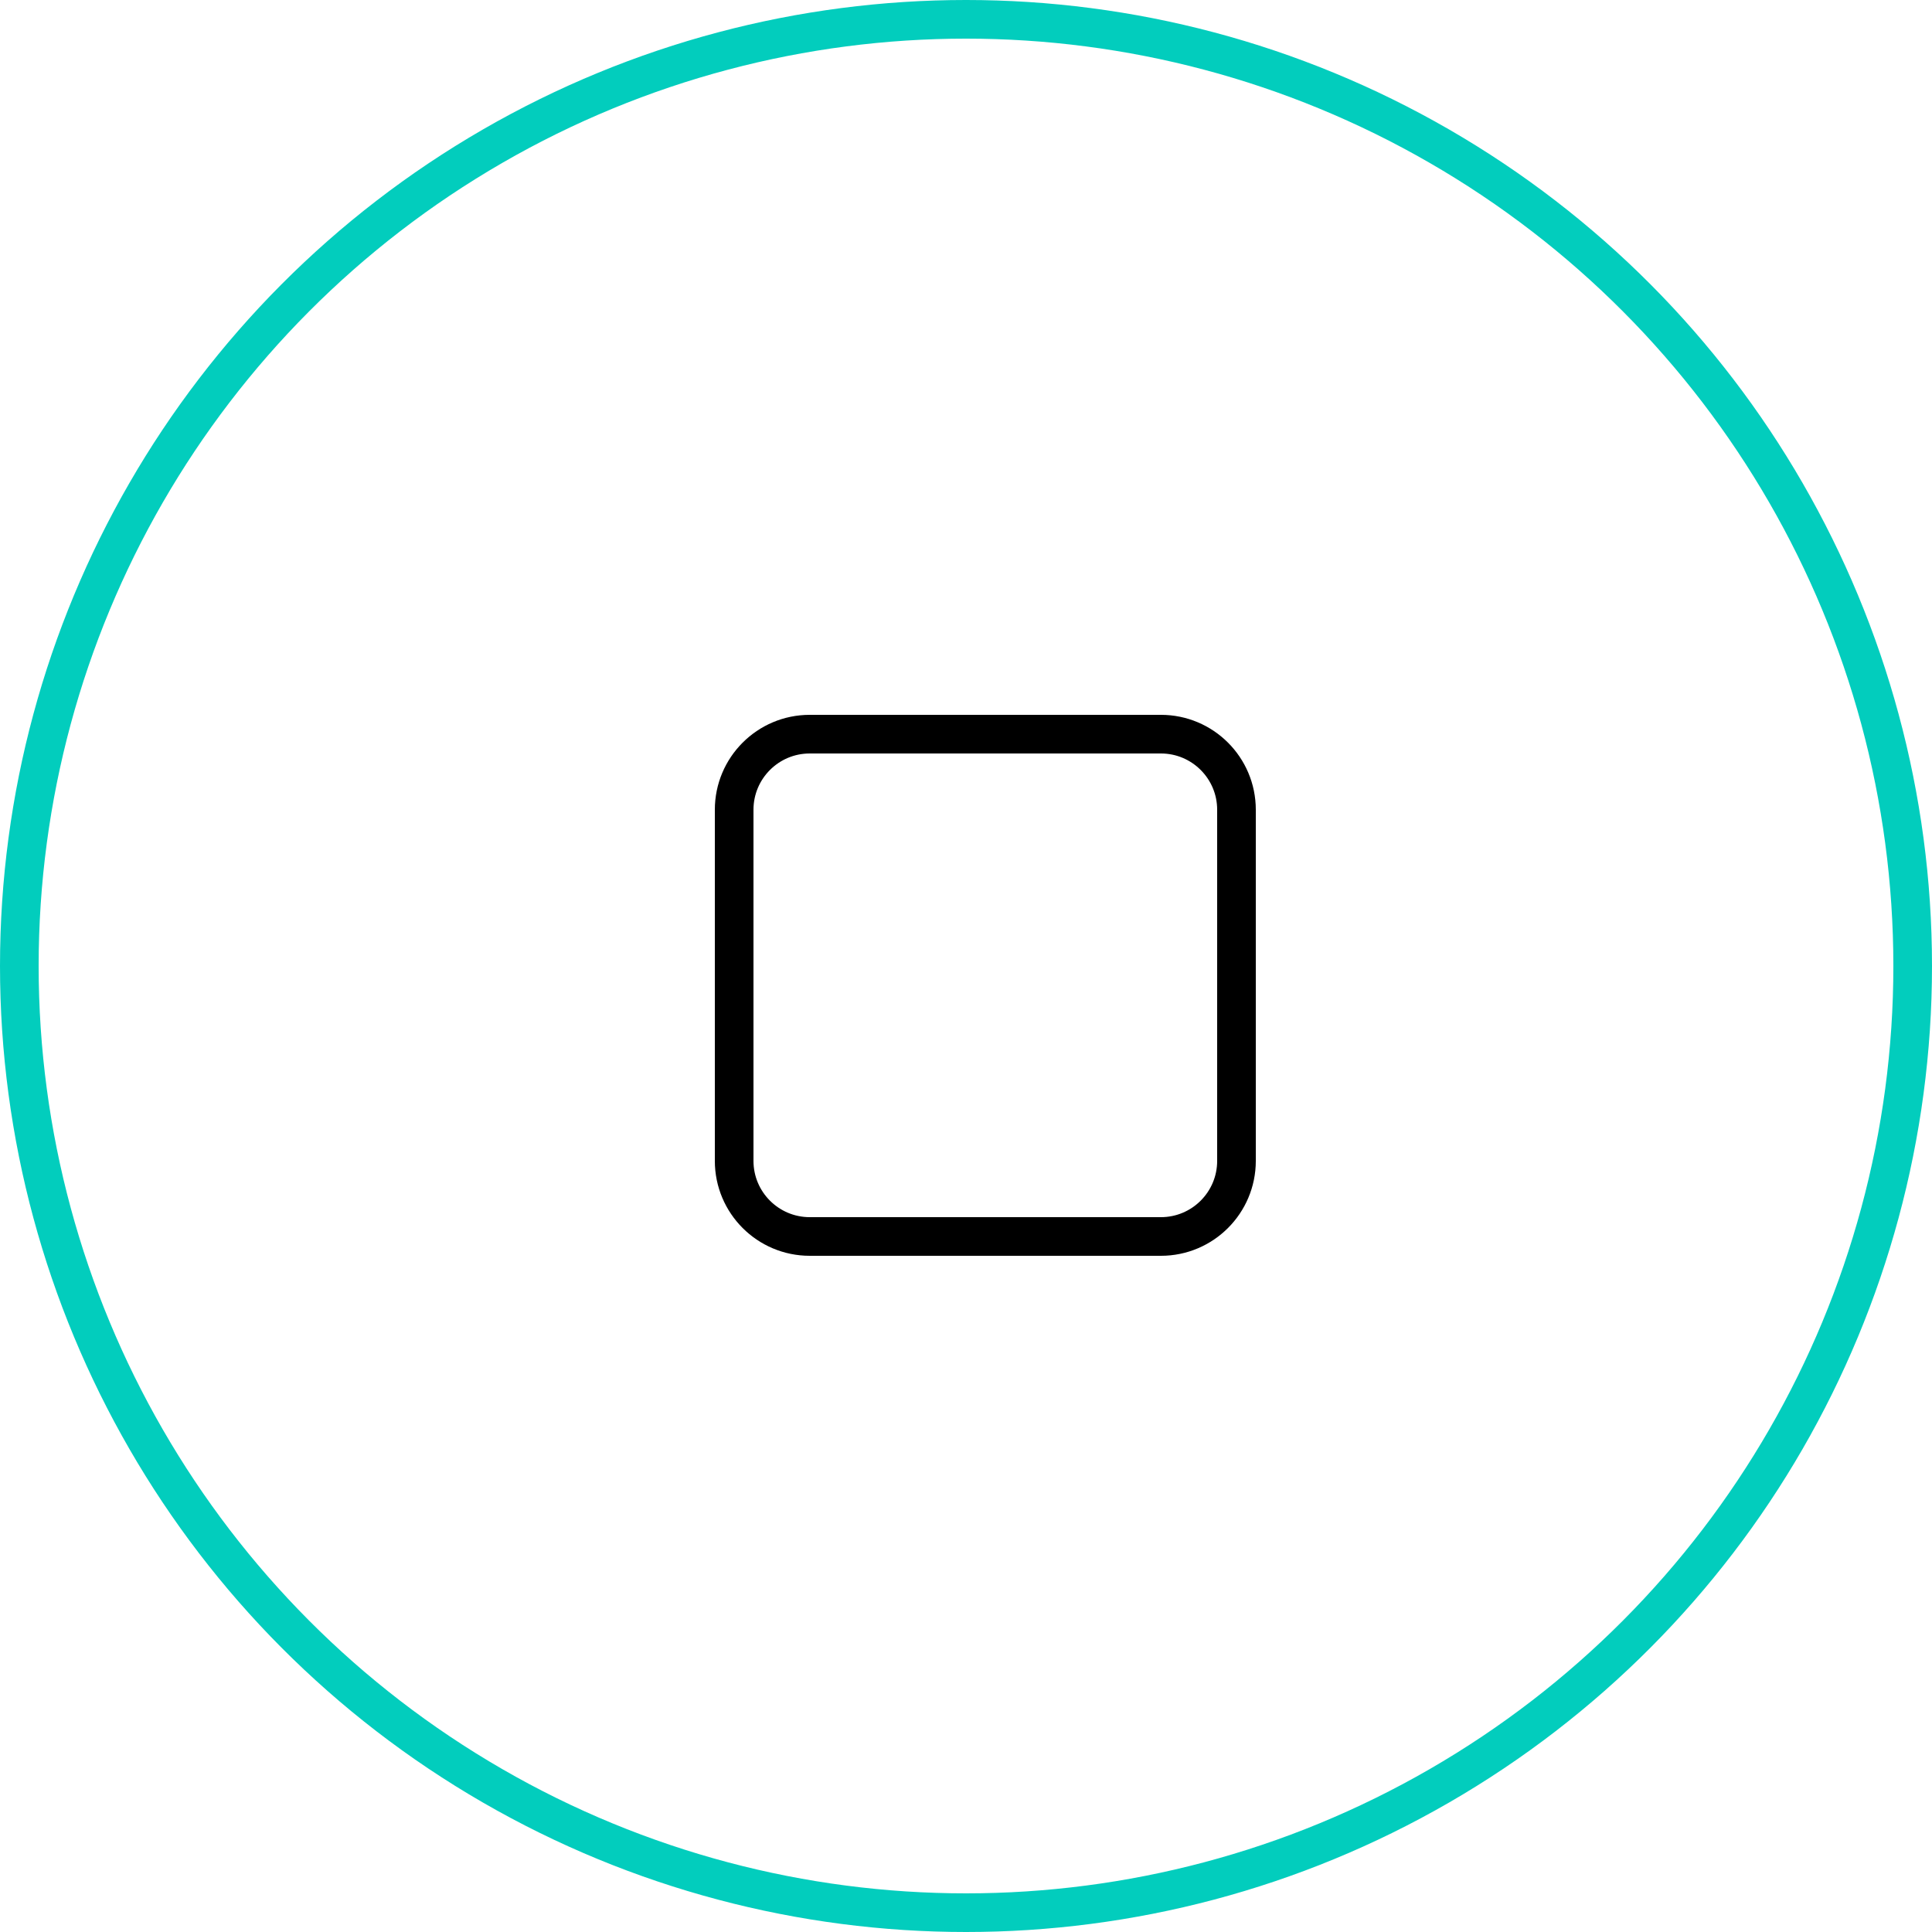 <?xml version="1.0" encoding="UTF-8"?>
<svg width="50px" height="50px" viewBox="0 0 50 50" version="1.1" xmlns="http://www.w3.org/2000/svg" xmlns:xlink="http://www.w3.org/1999/xlink">
    <!-- Generator: Sketch 46.2 (44496) - http://www.bohemiancoding.com/sketch -->
    <title>btn_停止</title>
    <desc>Created with Sketch.</desc>
    <defs></defs>
    <g id="Symbols" stroke="none" stroke-width="1" fill="none" fill-rule="evenodd">
        <g id="btn_停止">
            <g id="Group-5">
                <g>
                    <circle id="Oval-5-Copy-2" stroke="#02CDBD" cx="25" cy="25" r="24.5"></circle>
                    <g id="ic-停止" transform="translate(13, 13)">
                        <g>
                            <path d="M17.044,19 L7.956,19 C6.876,19 6,18.124 6,17.044 L6,7.956 C6,6.876 6.876,6 7.956,6 L17.044,6 C18.124,6 19,6.876 19,7.956 L19,17.044 C19,18.124 18.124,19 17.044,19 Z" id="Shape" stroke="#000000" fill-rule="nonzero"></path>
                            <rect id="Rectangle" opacity="0.8" x="0" y="0" width="24" height="24"></rect>
                        </g>
                    </g>
                </g>
            </g>
        </g>
    </g>
</svg>
